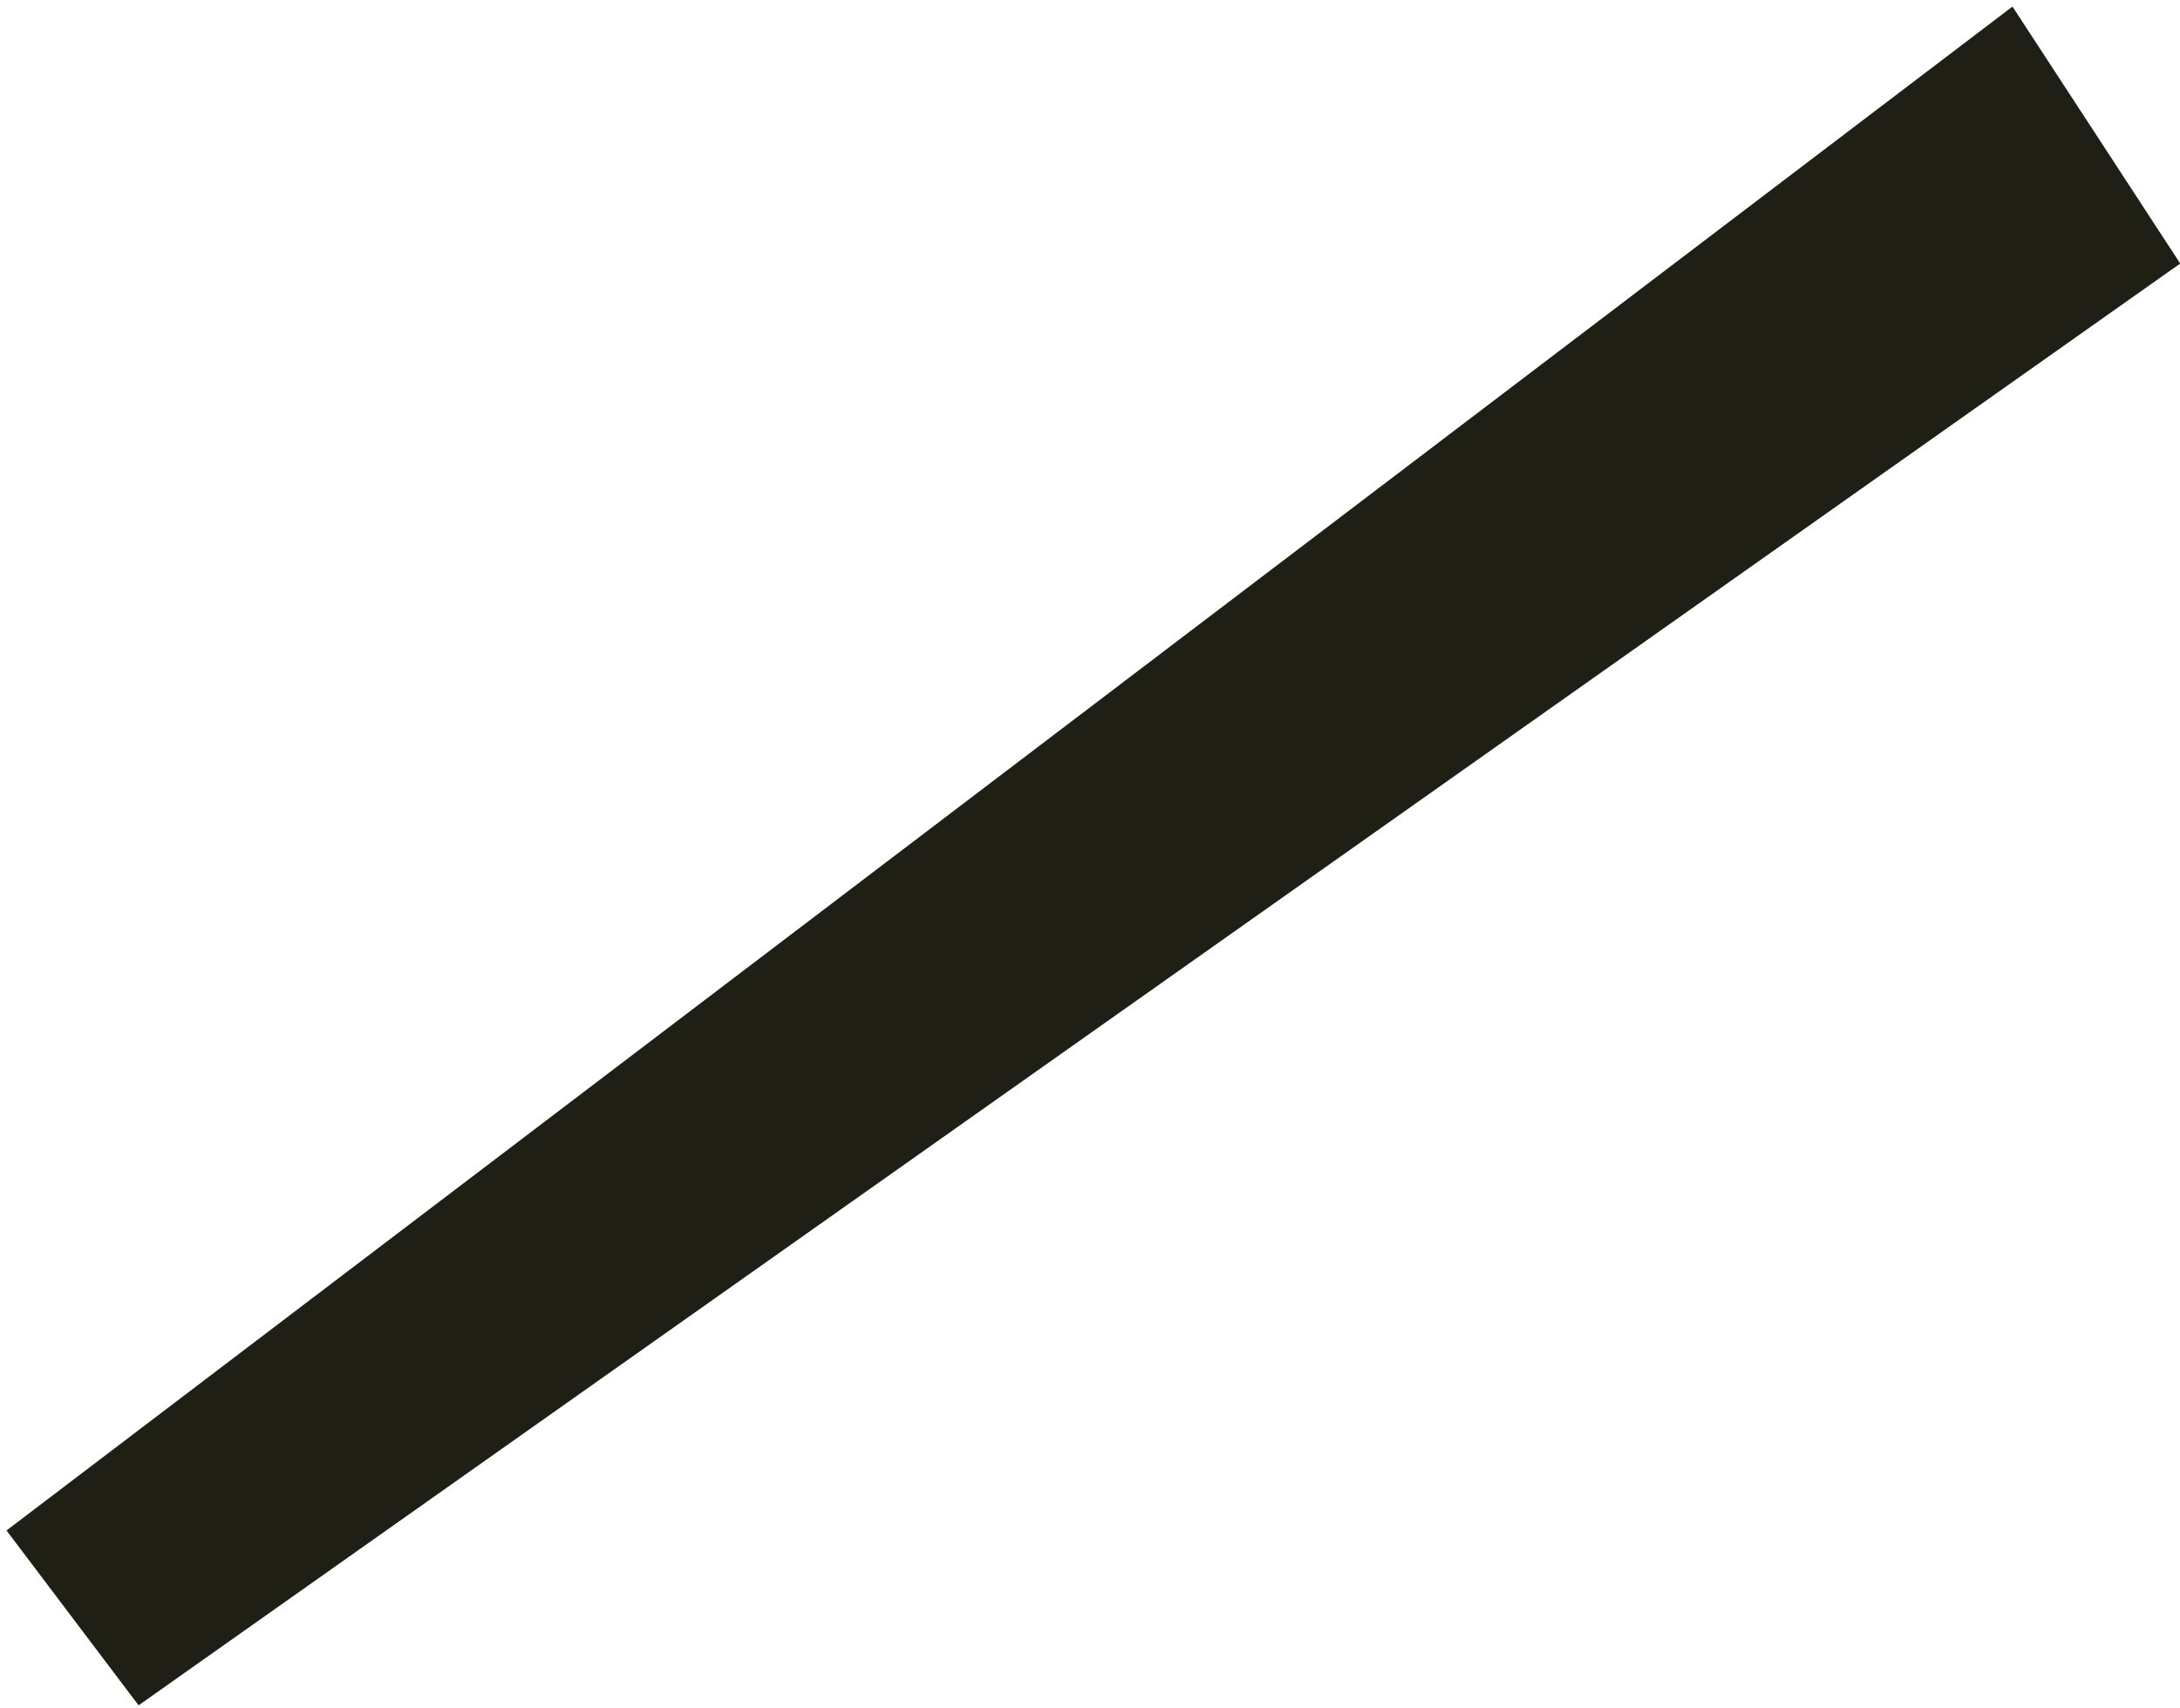 <?xml version="1.0" encoding="UTF-8"?>
<svg width="194px" height="152px" viewBox="0 0 194 152" version="1.1" xmlns="http://www.w3.org/2000/svg" xmlns:xlink="http://www.w3.org/1999/xlink">
    <!-- Generator: Sketch 41 (35326) - http://www.bohemiancoding.com/sketch -->
    <title>3</title>
    <desc>Created with Sketch.</desc>
    <defs></defs>
    <g id="Page-1" stroke="none" stroke-width="1" fill="none" fill-rule="evenodd">
        <g id="Artboard-5-Copy-9" transform="translate(-179, -370)" fill="#1F1F16">
            <polygon id="3" points="179.579 506.217 358.092 370.585 373.021 393.455 191.332 521.781"></polygon>
        </g>
    </g>
</svg>